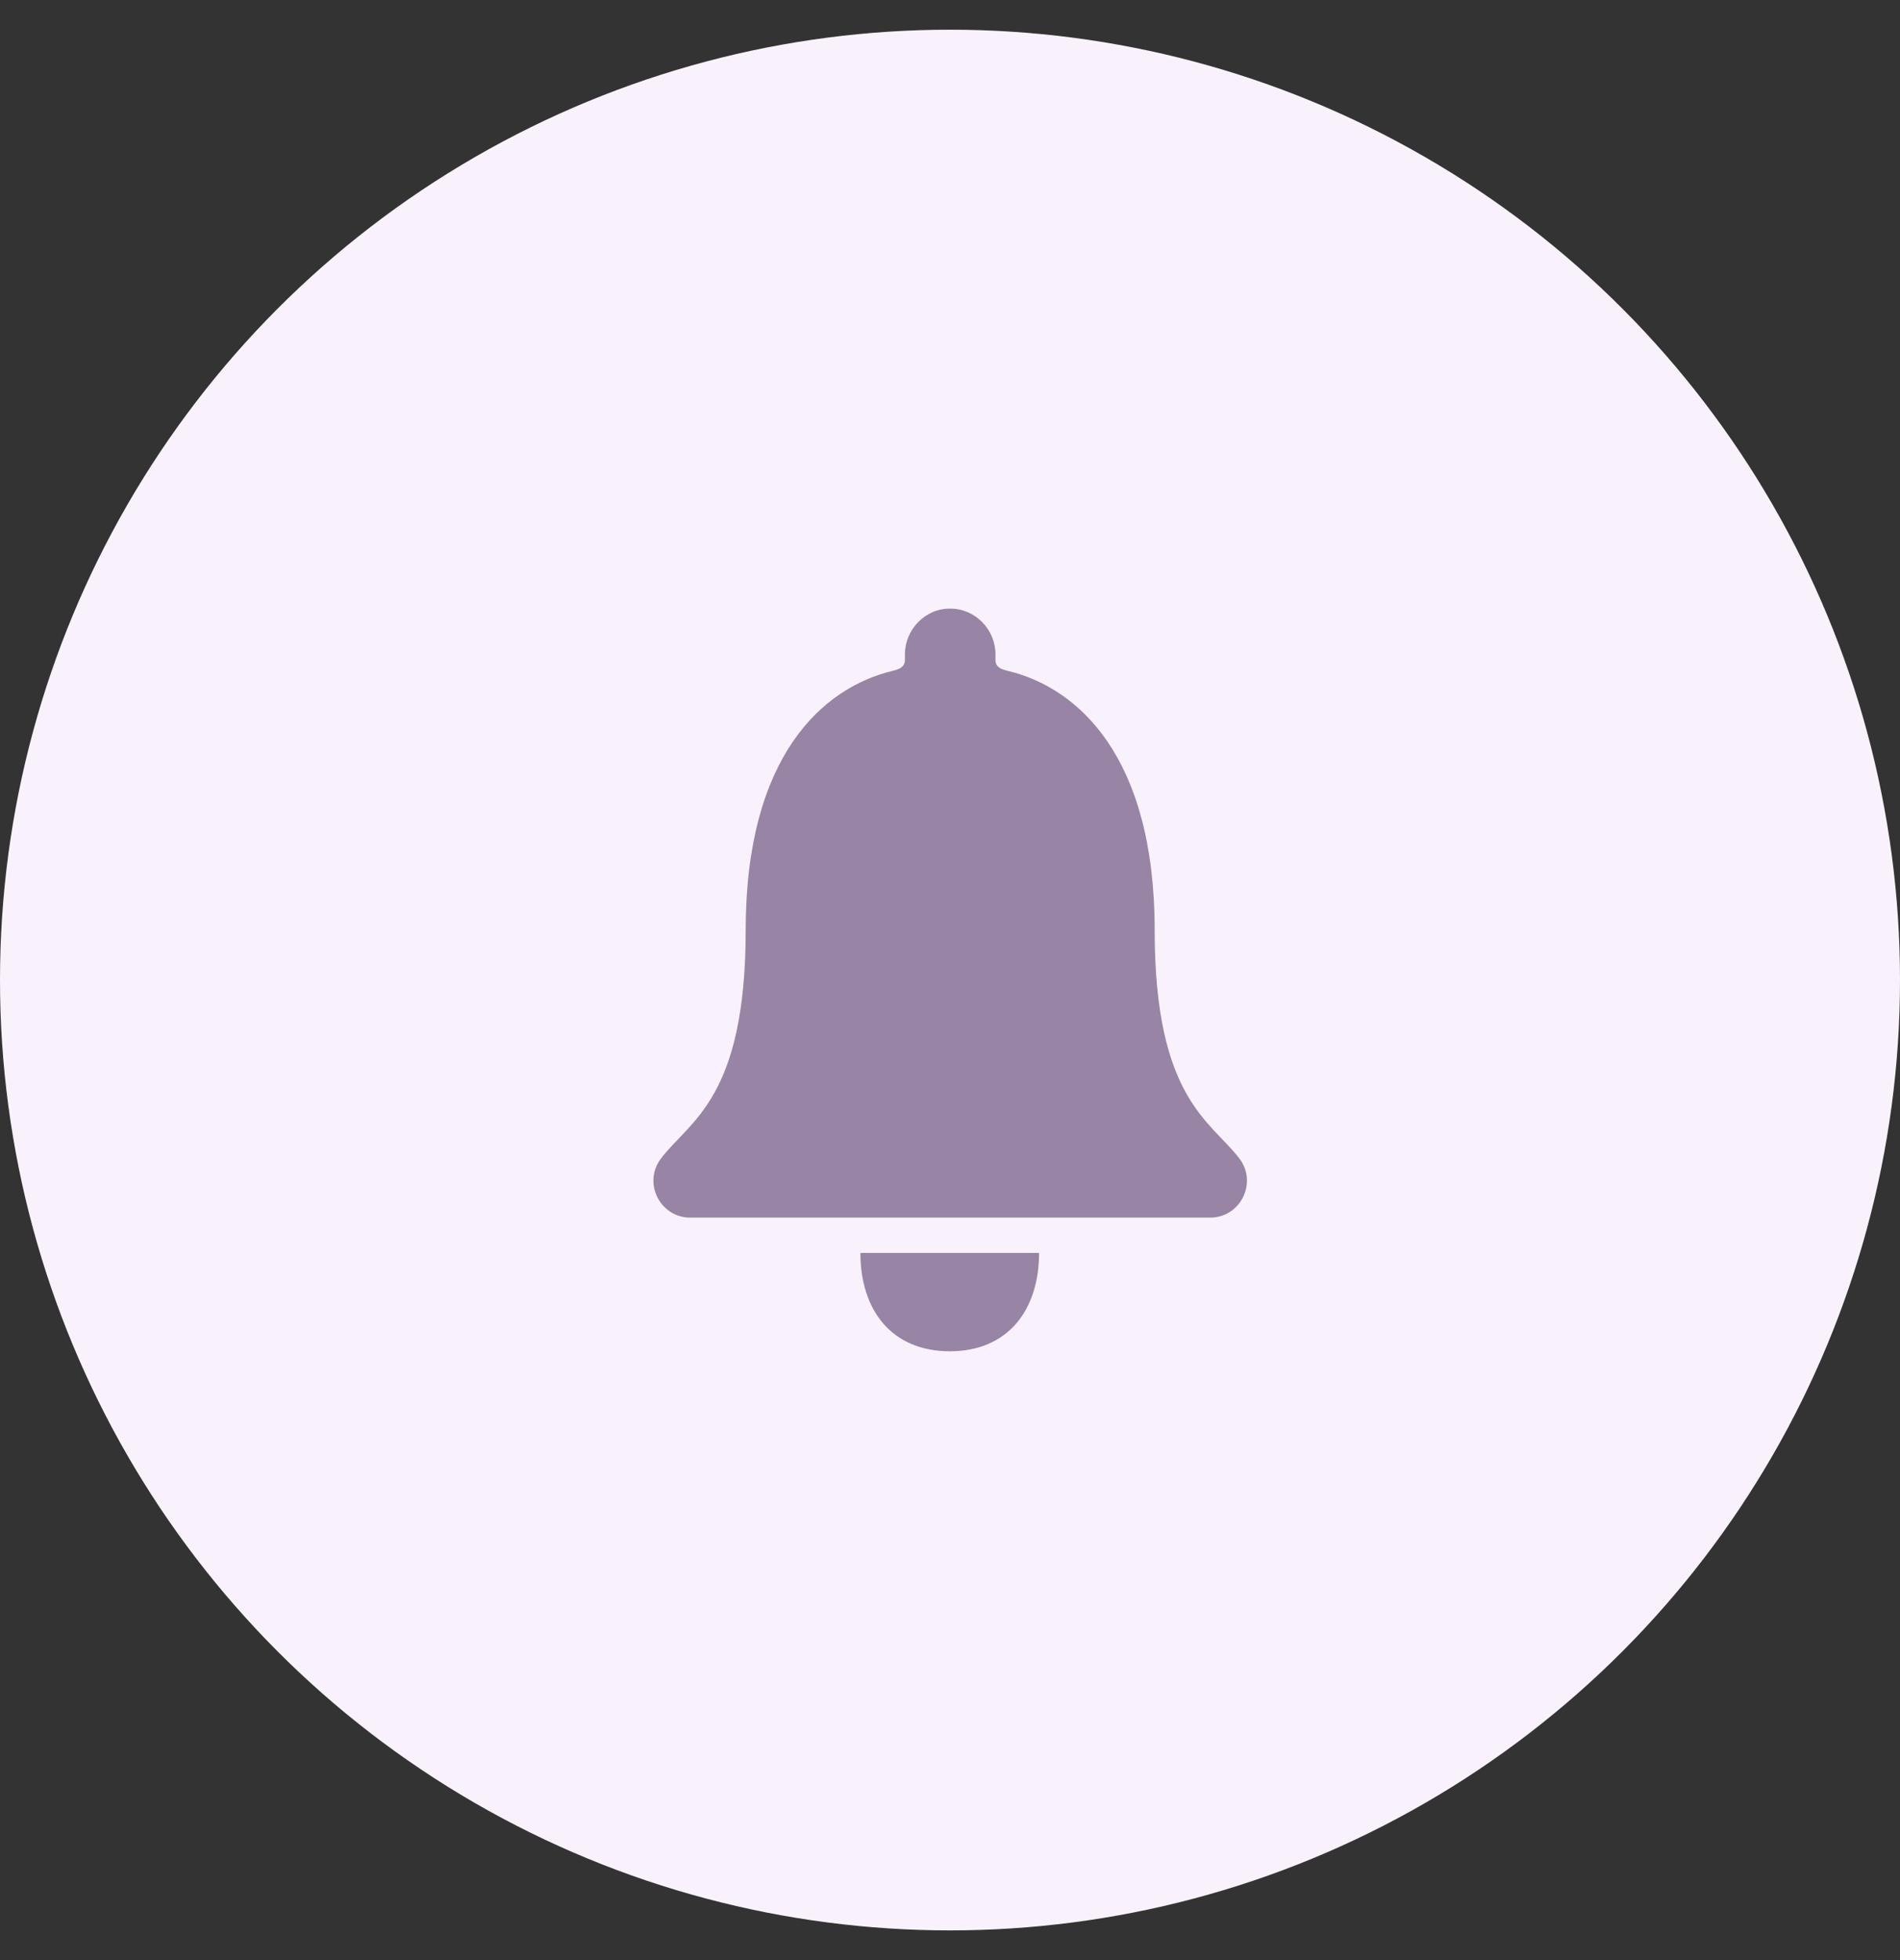 <svg width="32" height="33" viewBox="0 0 32 33" fill="none" xmlns="http://www.w3.org/2000/svg">
<rect x="0" y="0" width="32" height="33" fill="#333333" stroke="none"/>
<circle cx="16" cy="16.5" r="16" fill="#F9F2FC"/>
<path d="M15.997 22.75C16.969 22.75 17.5 22.063 17.5 21.094H14.491C14.491 22.063 15.022 22.75 15.997 22.75ZM20.875 19.506C20.394 18.872 19.447 18.5 19.447 15.66C19.447 12.744 18.16 11.572 16.959 11.291C16.847 11.263 16.766 11.225 16.766 11.107V11.016C16.766 10.597 16.422 10.244 16.003 10.247C15.585 10.241 15.241 10.597 15.241 11.016V11.107C15.241 11.222 15.159 11.263 15.047 11.291C13.844 11.575 12.559 12.744 12.559 15.66C12.559 18.5 11.613 18.869 11.131 19.506C10.822 19.916 11.116 20.5 11.628 20.5H20.381C20.891 20.5 21.184 19.913 20.875 19.506Z" fill="#9884A4"/>
</svg>
